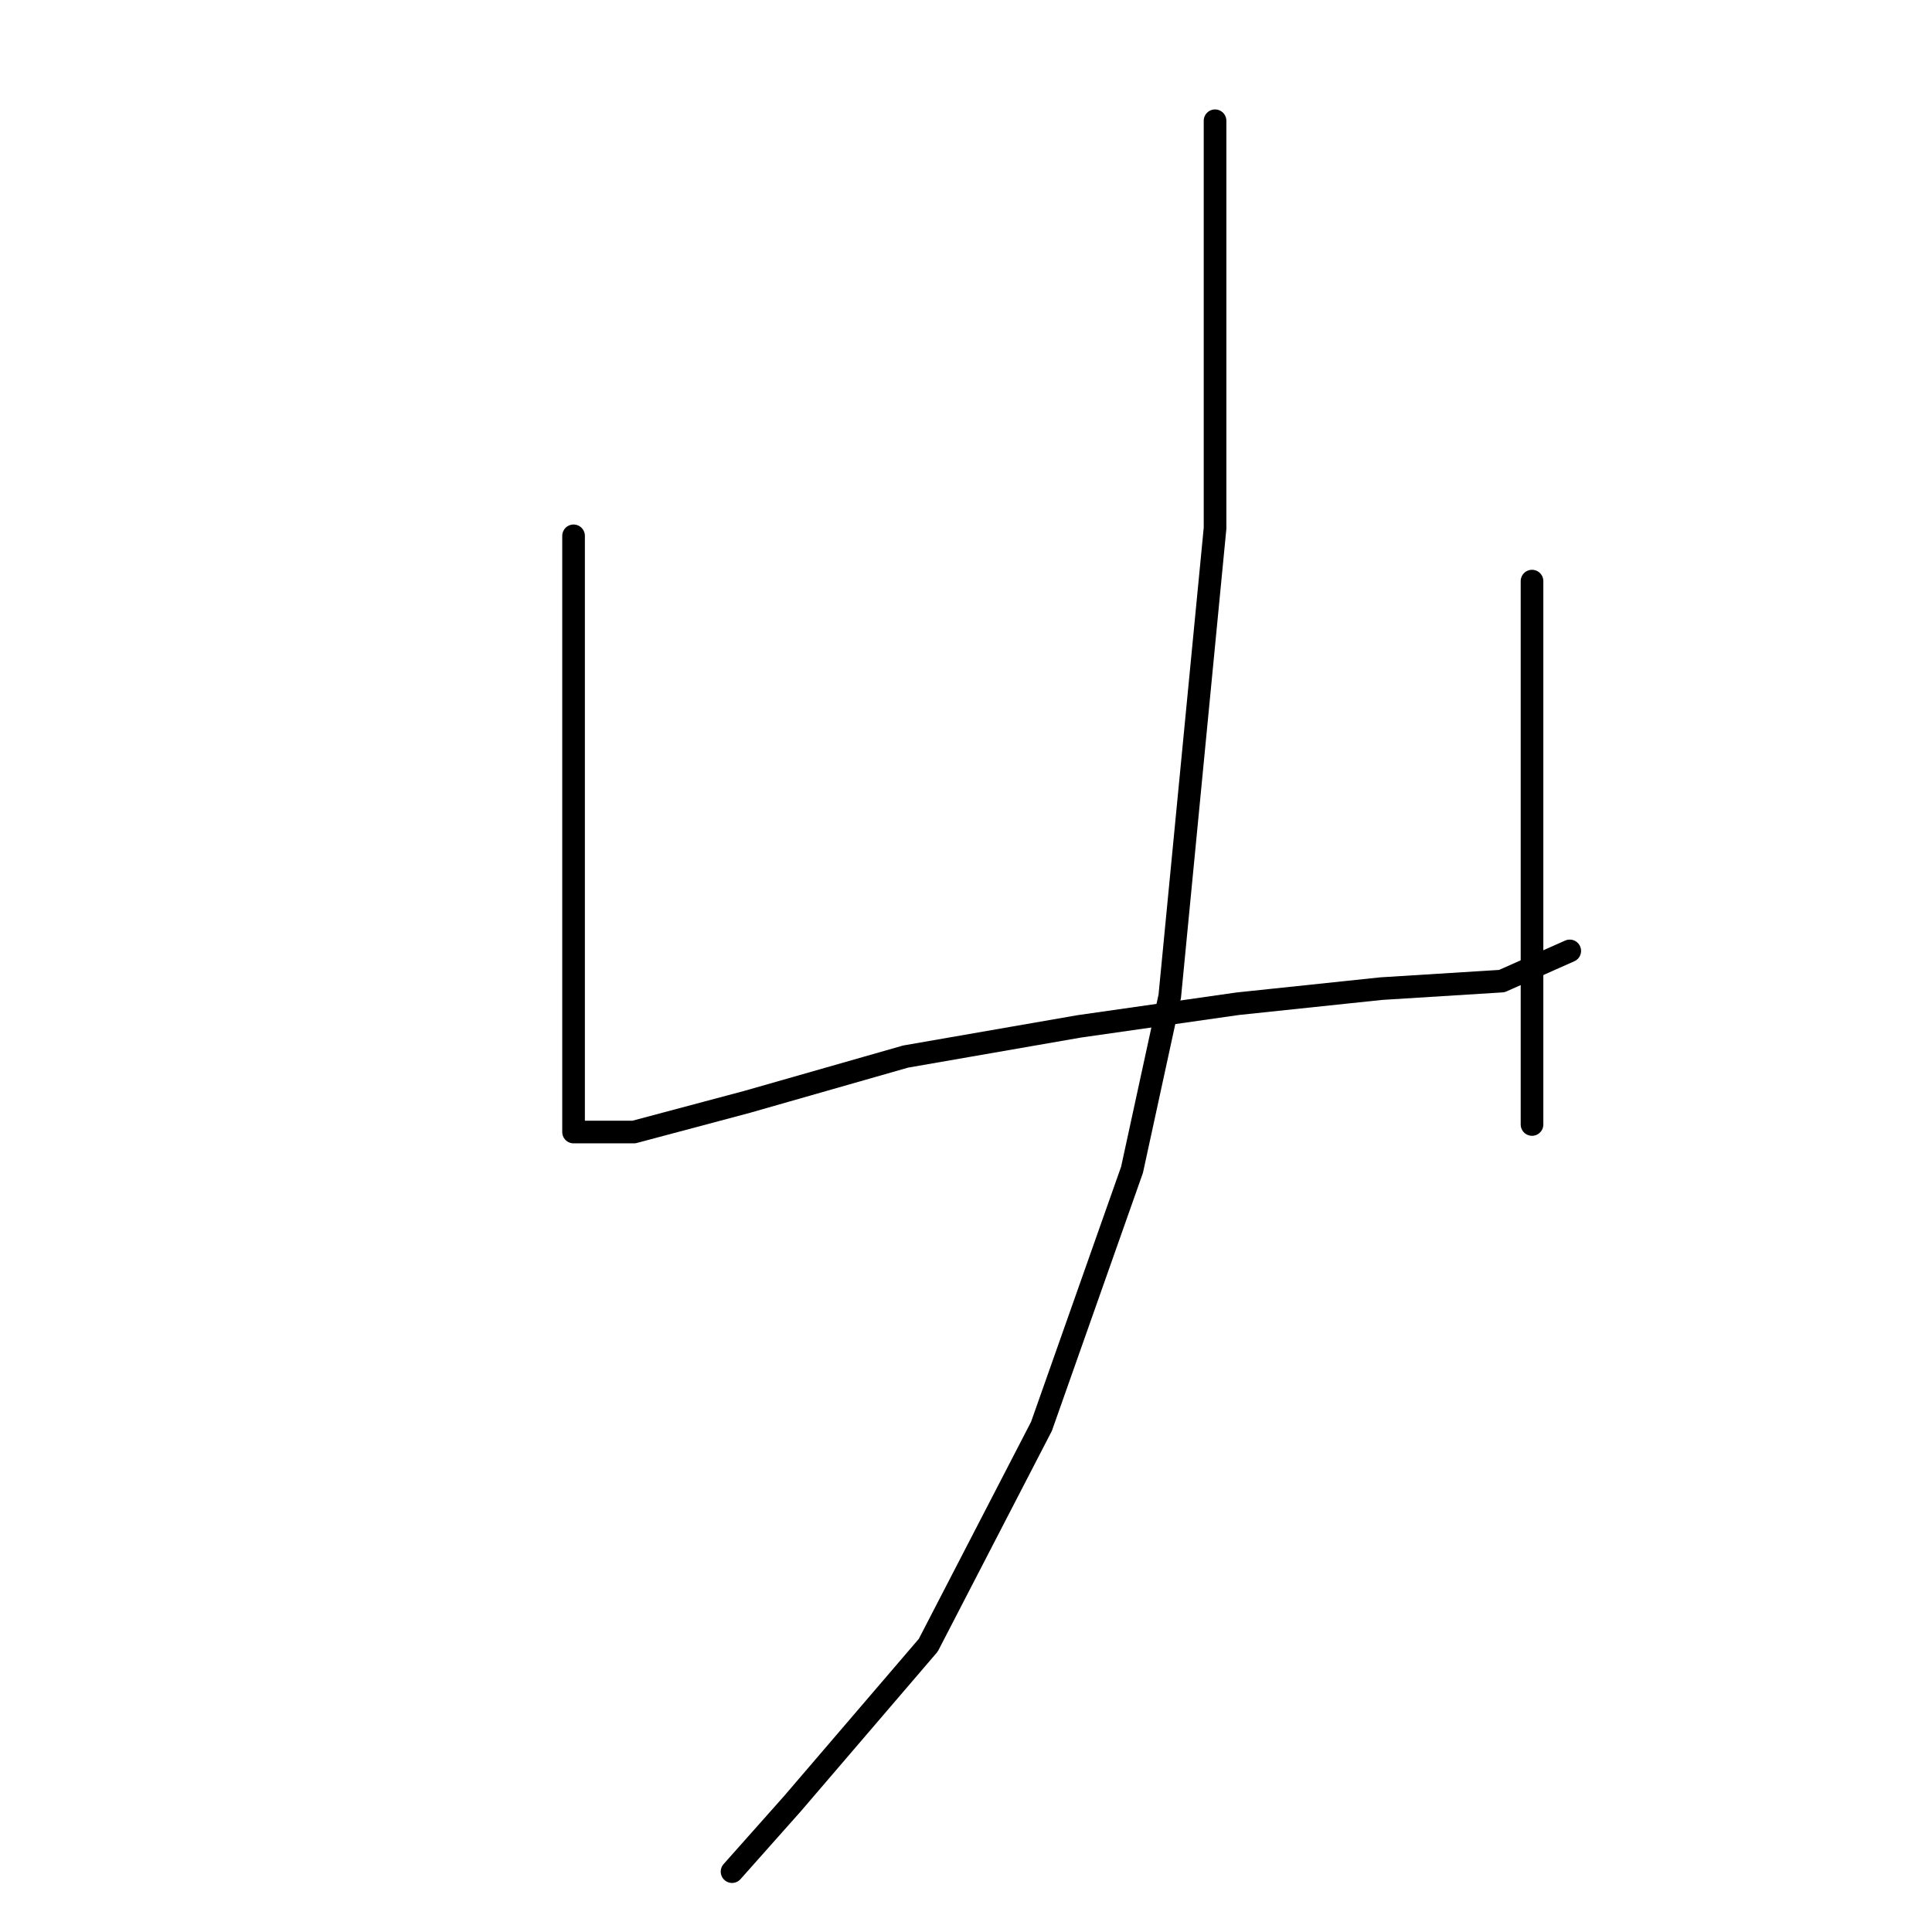 <?xml version="1.0" standalone="no"?>
    <svg width="256" height="256" xmlns="http://www.w3.org/2000/svg" version="1.1">
    <polyline stroke="black" stroke-width="3" stroke-linecap="round" fill="transparent" stroke-linejoin="round" points="76 71 76 78 76 85 76 102 76 111 76 131 76 145 76 148 76 150 77 150 84 150 99 146 120 140 143 136 164 133 183 131 199 130 208 126 208 126 " />
        <polyline stroke="black" stroke-width="3" stroke-linecap="round" fill="transparent" stroke-linejoin="round" points="203 77 203 89 203 101 203 120 203 137 203 149 203 149 " />
        <polyline stroke="black" stroke-width="3" stroke-linecap="round" fill="transparent" stroke-linejoin="round" points="161 16 161 43 161 70 155 132 150 155 138 189 123 218 105 239 97 248 97 248 " />
        </svg>